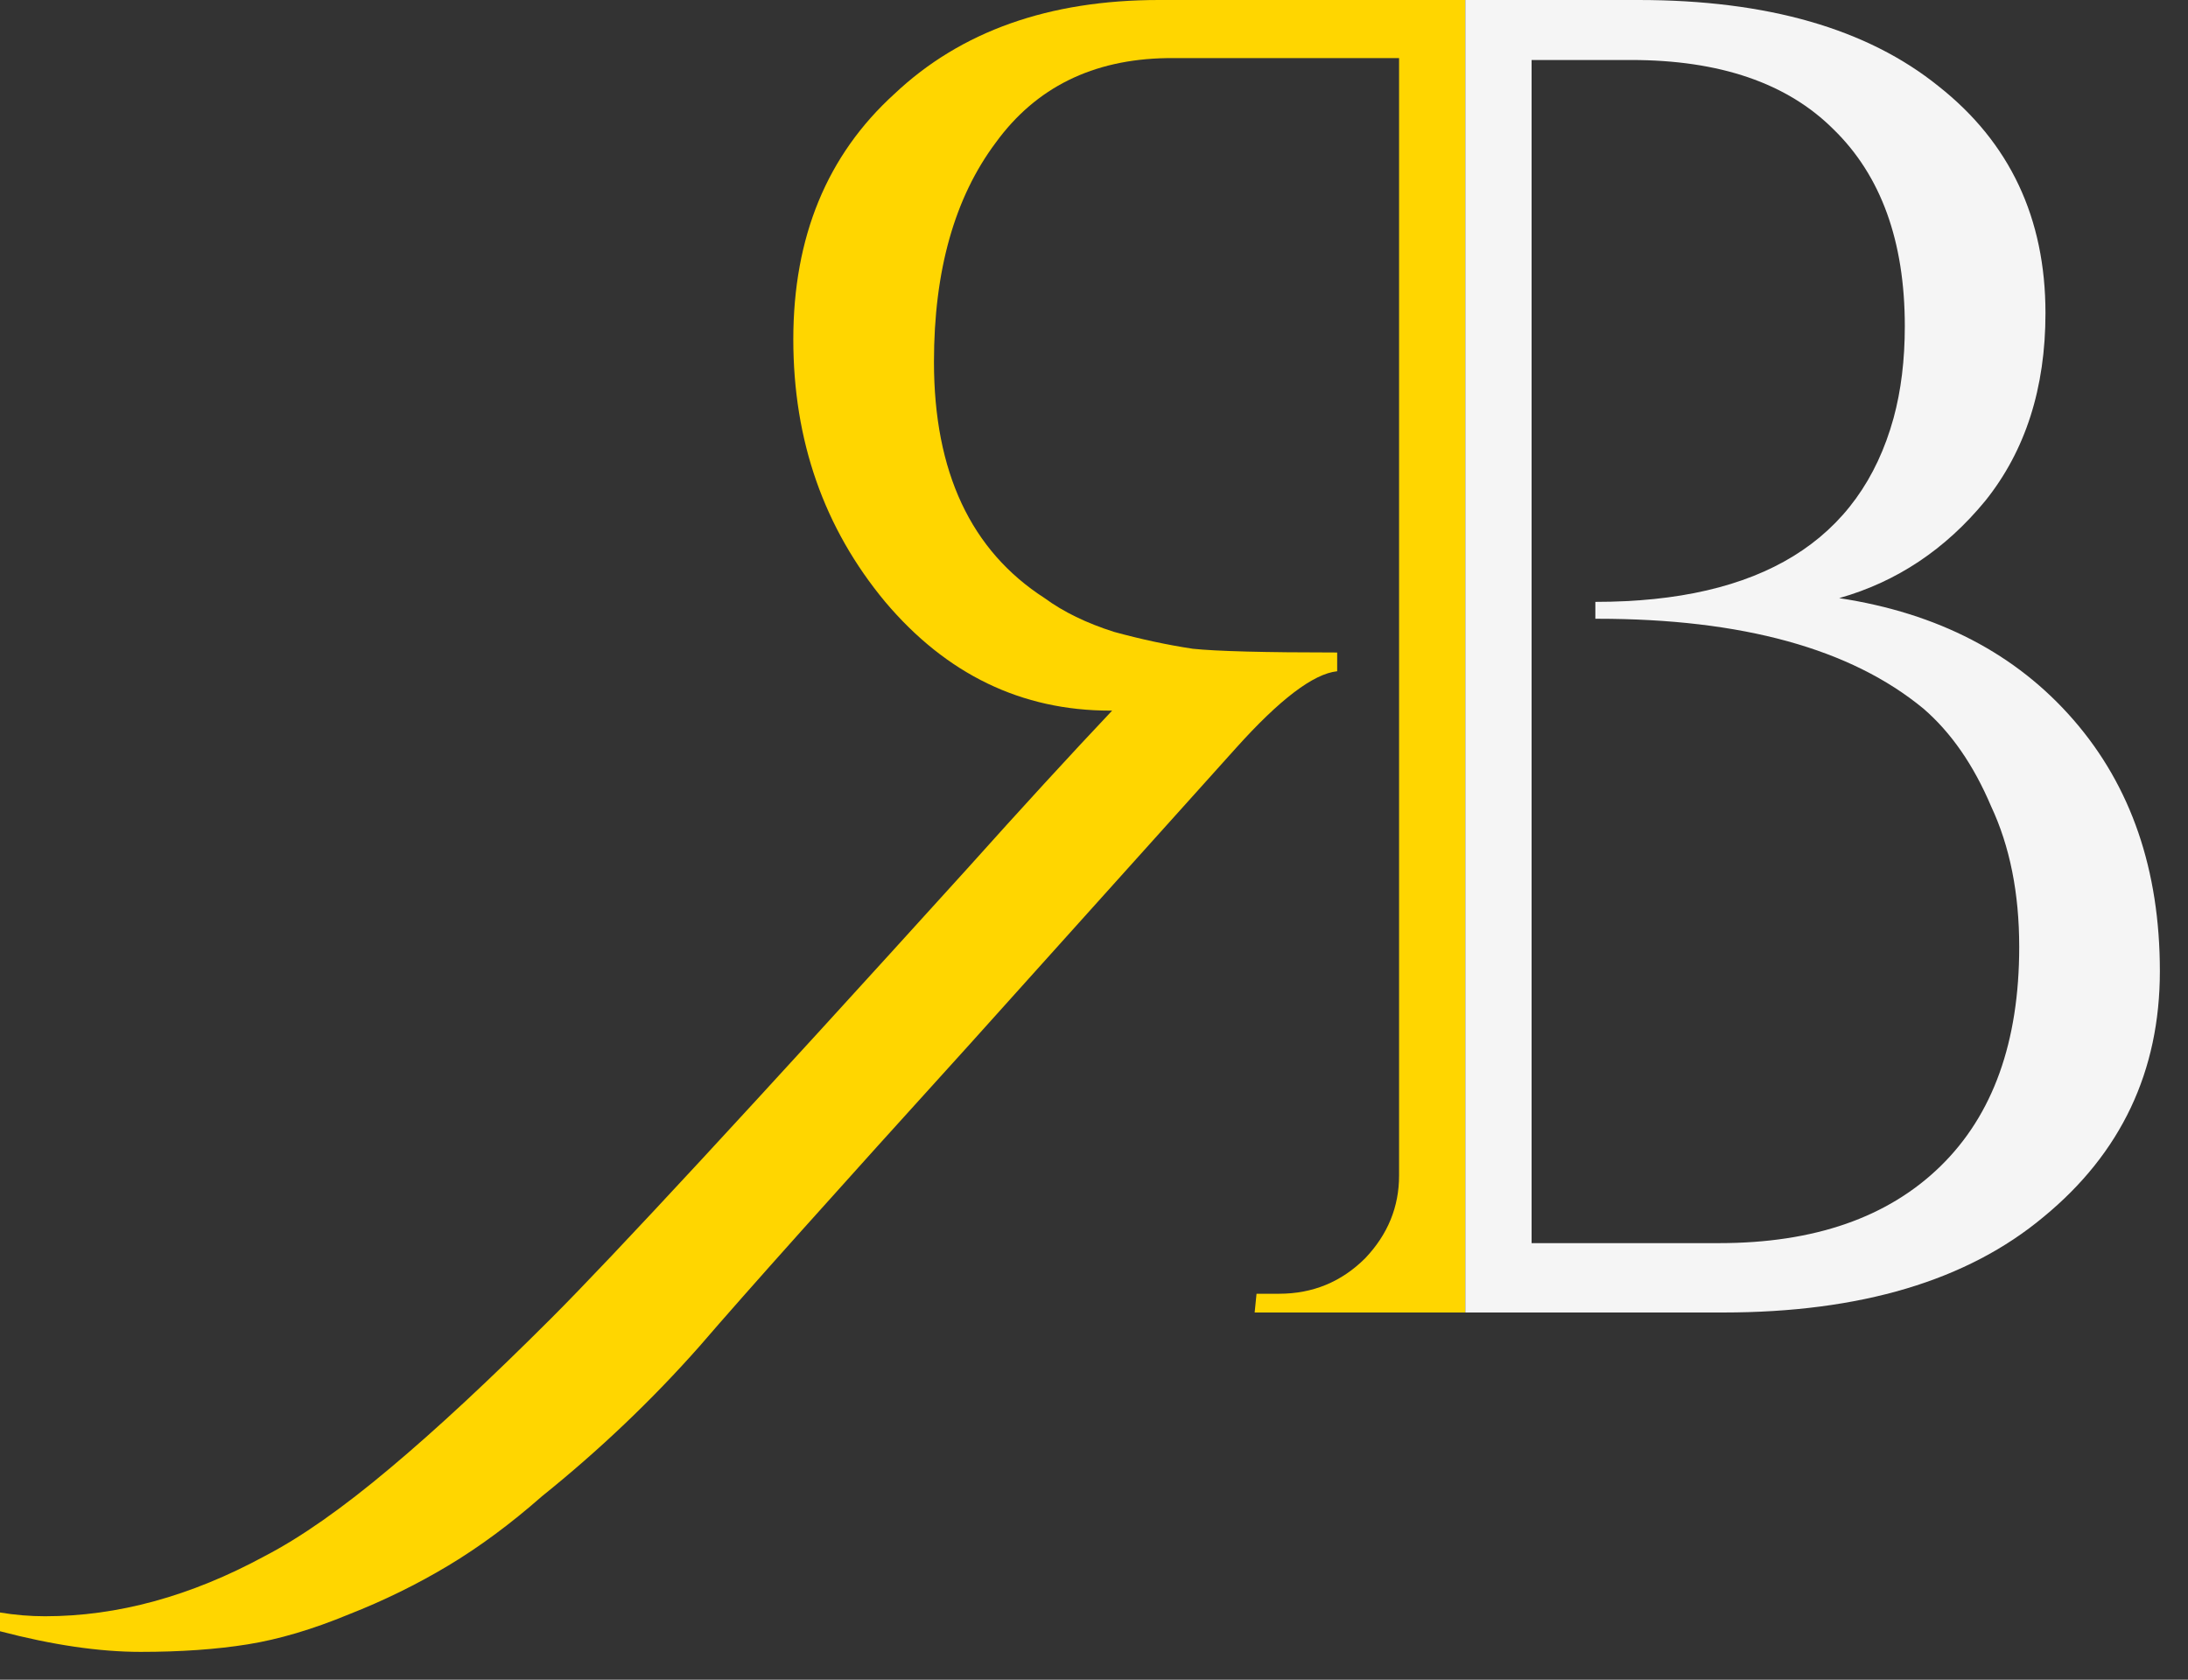 <svg width="56" height="43" viewBox="0 0 56 43" fill="none" xmlns="http://www.w3.org/2000/svg">
<rect x="0" y="0" width="56" height="43" fill="#333333" stroke="none"/>
<path fill-rule="evenodd" clip-rule="evenodd" d="M37.504 0H29.664C26.848 0 24.592 0.8 22.896 2.4C21.168 3.968 20.304 6.064 20.304 8.688C20.304 11.28 21.088 13.52 22.656 15.408C24.224 17.264 26.144 18.192 28.416 18.192H28.464C27.376 19.344 26.144 20.688 24.768 22.224C19.232 28.336 15.68 32.176 14.112 33.744C12.544 35.312 11.168 36.592 9.984 37.584C8.768 38.608 7.696 39.36 6.768 39.84C4.88 40.864 3.008 41.376 1.152 41.376C0.768 41.376 0.384 41.344 0 41.28V41.76C1.344 42.112 2.544 42.288 3.6 42.288C4.624 42.288 5.536 42.224 6.336 42.096C7.136 41.968 8 41.712 8.928 41.328C9.824 40.976 10.672 40.56 11.472 40.08C12.272 39.6 13.072 39.008 13.872 38.304C15.344 37.12 16.688 35.84 17.904 34.464C19.088 33.088 21.392 30.512 24.816 26.736C28.24 22.928 30.512 20.4 31.632 19.152C32.752 17.904 33.616 17.248 34.224 17.184V16.704C32.368 16.704 31.136 16.672 30.528 16.608C29.888 16.512 29.216 16.368 28.512 16.176C27.808 15.952 27.216 15.664 26.736 15.312C24.848 14.096 23.904 12.08 23.904 9.264C23.904 6.928 24.432 5.056 25.488 3.648C26.512 2.24 27.968 1.52 29.856 1.488H35.808V30.096C35.808 30.896 35.52 31.6 34.944 32.208C34.336 32.816 33.6 33.12 32.736 33.12H32.16L32.112 33.6H37.504V0Z" fill="#FFD600"/>
<path fill-rule="evenodd" clip-rule="evenodd" d="M37.504 33.6H44.096C47.616 33.6 50.352 32.784 52.304 31.152C54.288 29.52 55.28 27.424 55.28 24.864C55.28 22.272 54.544 20.128 53.072 18.432C51.6 16.736 49.6 15.696 47.072 15.312C48.544 14.896 49.792 14.064 50.816 12.816C51.84 11.536 52.352 9.936 52.352 8.016C52.352 5.584 51.44 3.648 49.616 2.208C47.792 0.736 45.232 0 41.936 0H37.504V33.6ZM43.904 31.824H39.2V1.536H41.744C44.016 1.536 45.744 2.128 46.928 3.312C48.144 4.496 48.752 6.176 48.752 8.352C48.752 9.216 48.656 10 48.464 10.704C47.6 13.84 45.056 15.408 40.832 15.408V15.84H40.88C44.592 15.84 47.376 16.608 49.232 18.144C49.936 18.752 50.512 19.584 50.96 20.64C51.44 21.664 51.68 22.864 51.68 24.24C51.68 26.672 51.008 28.544 49.664 29.856C48.32 31.168 46.432 31.824 44 31.824H43.904Z" fill="#F5F5F5"/>
</svg>
